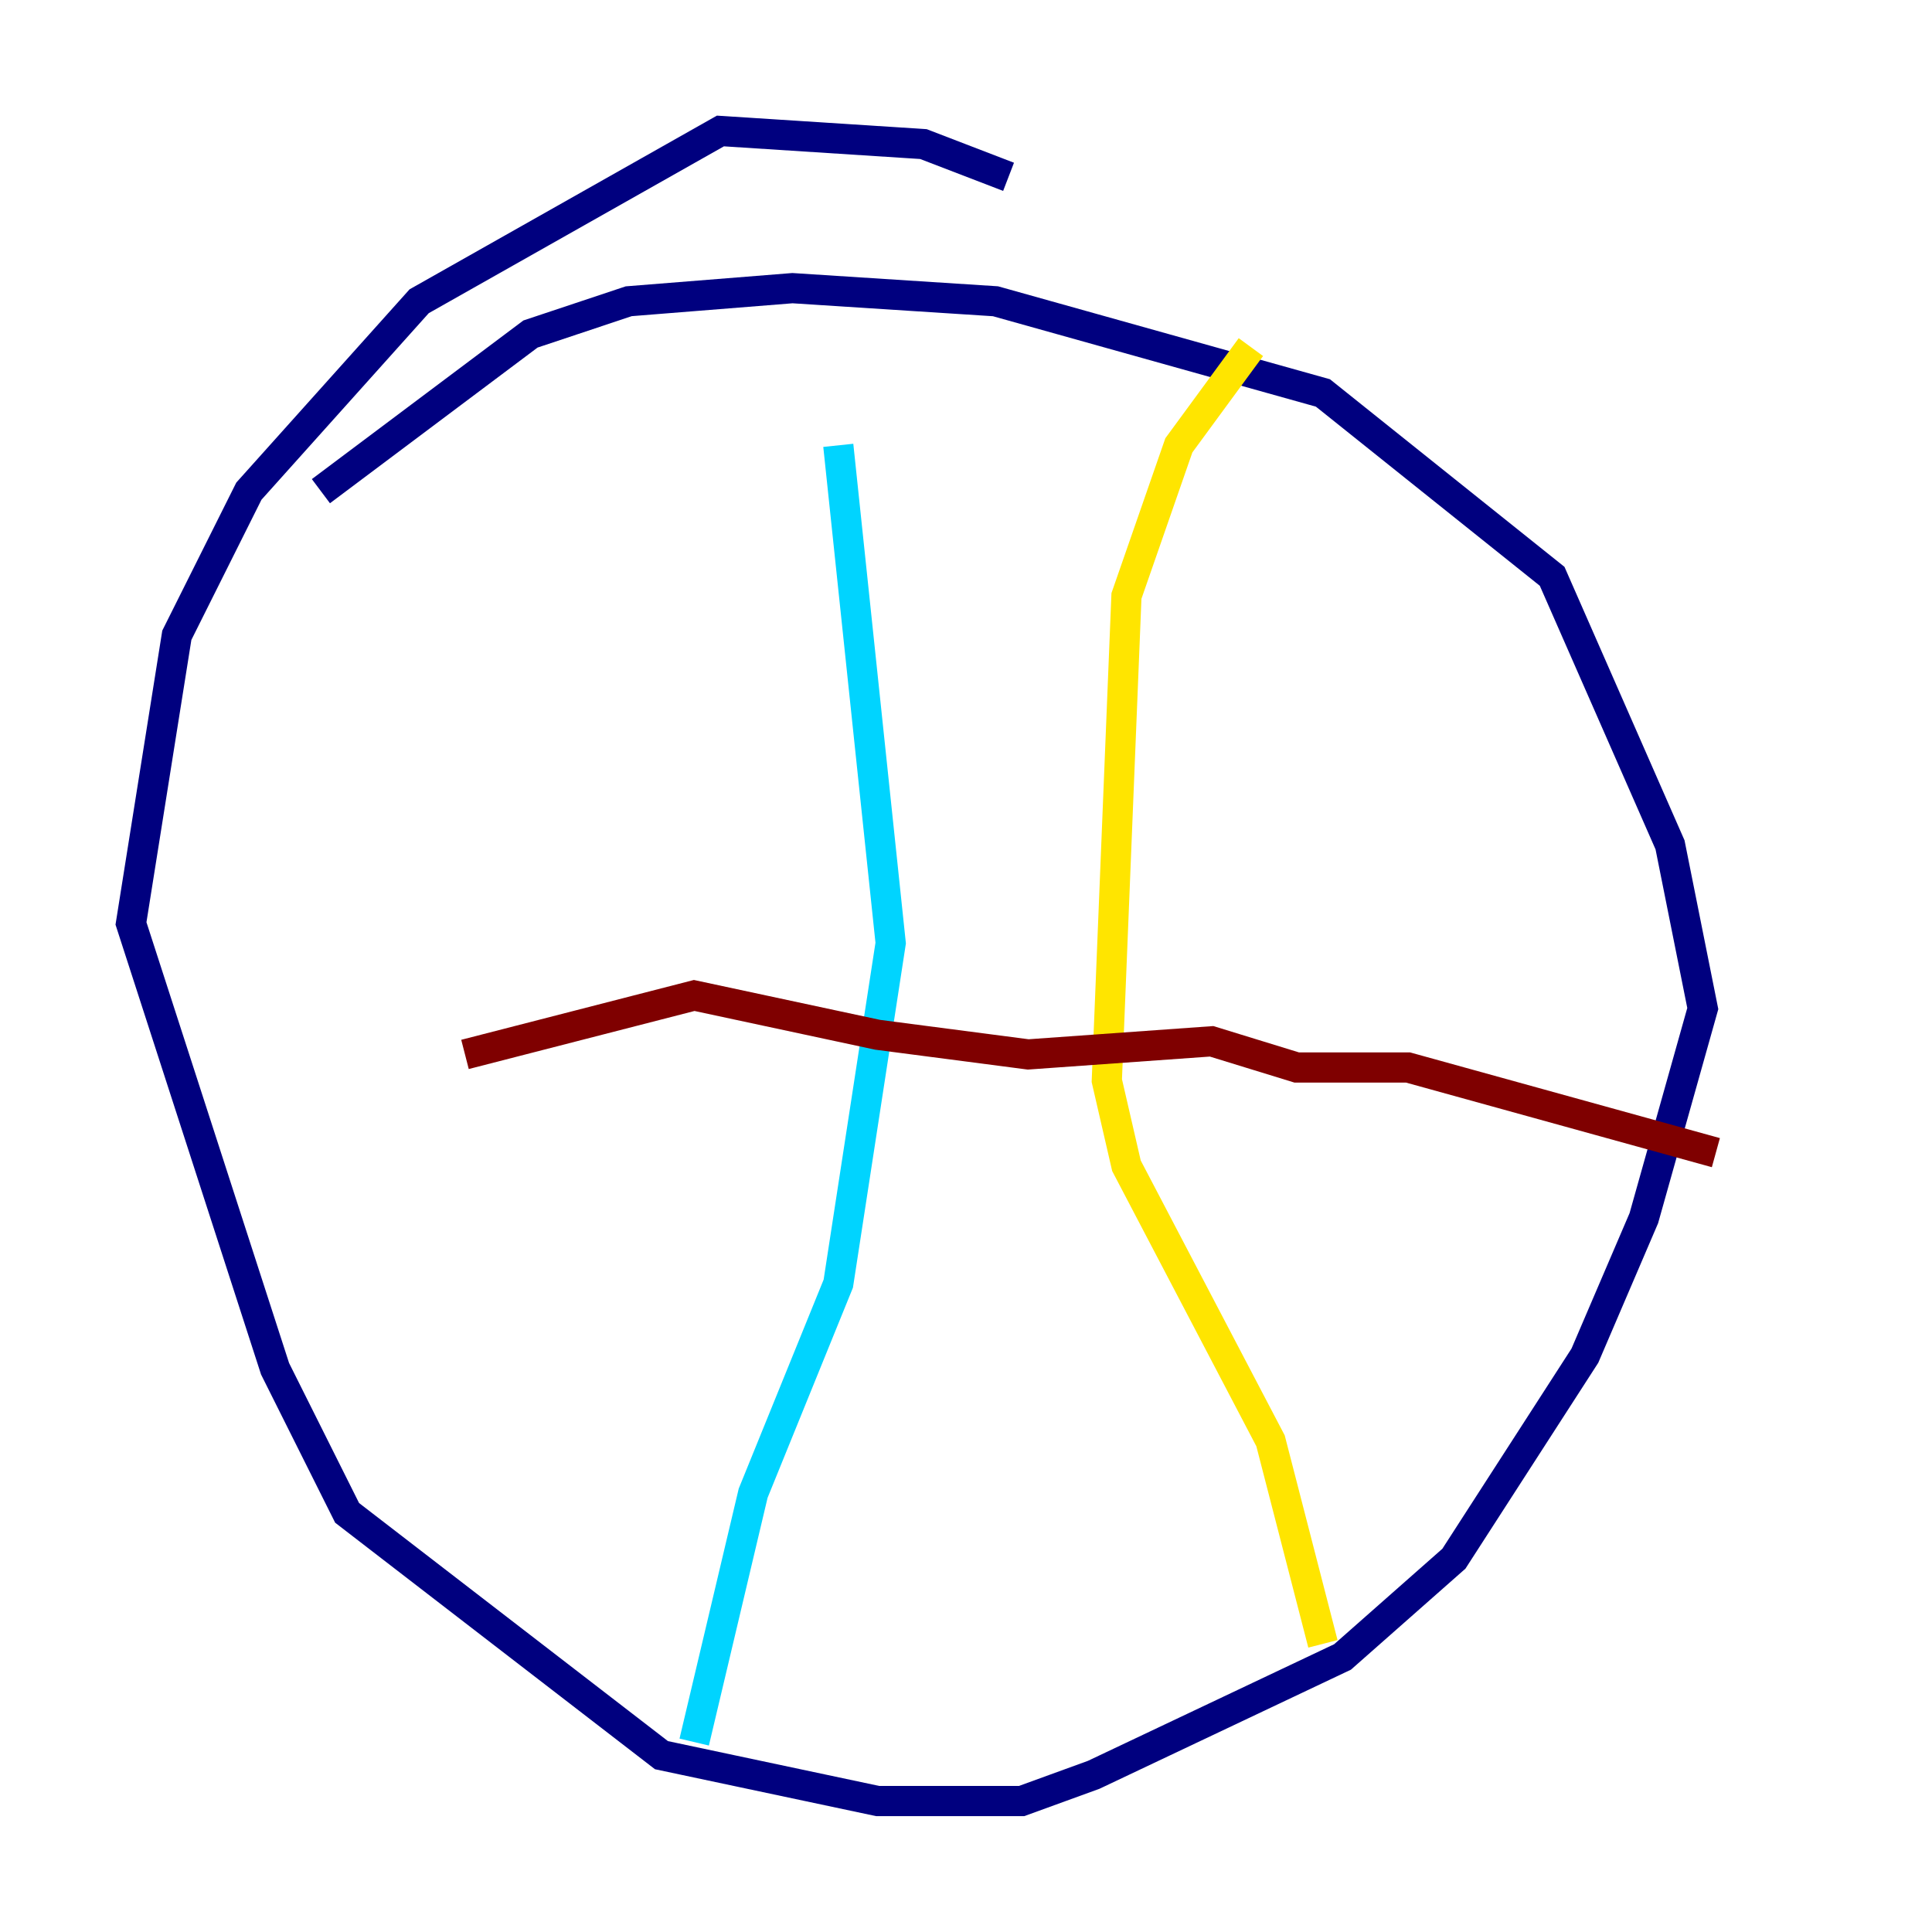 <?xml version="1.0" encoding="utf-8" ?>
<svg baseProfile="tiny" height="128" version="1.2" viewBox="0,0,128,128" width="128" xmlns="http://www.w3.org/2000/svg" xmlns:ev="http://www.w3.org/2001/xml-events" xmlns:xlink="http://www.w3.org/1999/xlink"><defs /><polyline fill="none" points="66.82,11.715 61.18,9.546 47.729,8.678 27.77,19.959 16.488,32.542 11.715,42.088 8.678,61.18 18.224,90.685 22.997,100.231 43.824,116.285 58.142,119.322 67.688,119.322 72.461,117.586 88.949,109.776 96.325,103.268 105.003,89.817 108.909,80.705 112.814,66.82 110.644,55.973 102.834,38.183 87.647,26.034 65.953,19.959 52.502,19.091 41.654,19.959 35.146,22.129 21.261,32.542" stroke="#00007f" stroke-width="2" /><polyline fill="none" points="55.539,29.505 59.01,62.481 55.539,85.044 49.898,98.929 45.993,115.417" stroke="#00d4ff" stroke-width="2" /><polyline fill="none" points="82.875,22.997 78.102,29.505 74.63,39.485 73.329,71.593 74.63,77.234 84.176,95.458 87.647,108.909" stroke="#ffe500" stroke-width="2" /><polyline fill="none" points="113.681,76.366 93.288,70.725 85.912,70.725 80.271,68.99 68.122,69.858 58.142,68.556 45.993,65.953 30.807,69.858" stroke="#7f0000" stroke-width="2" /></svg>